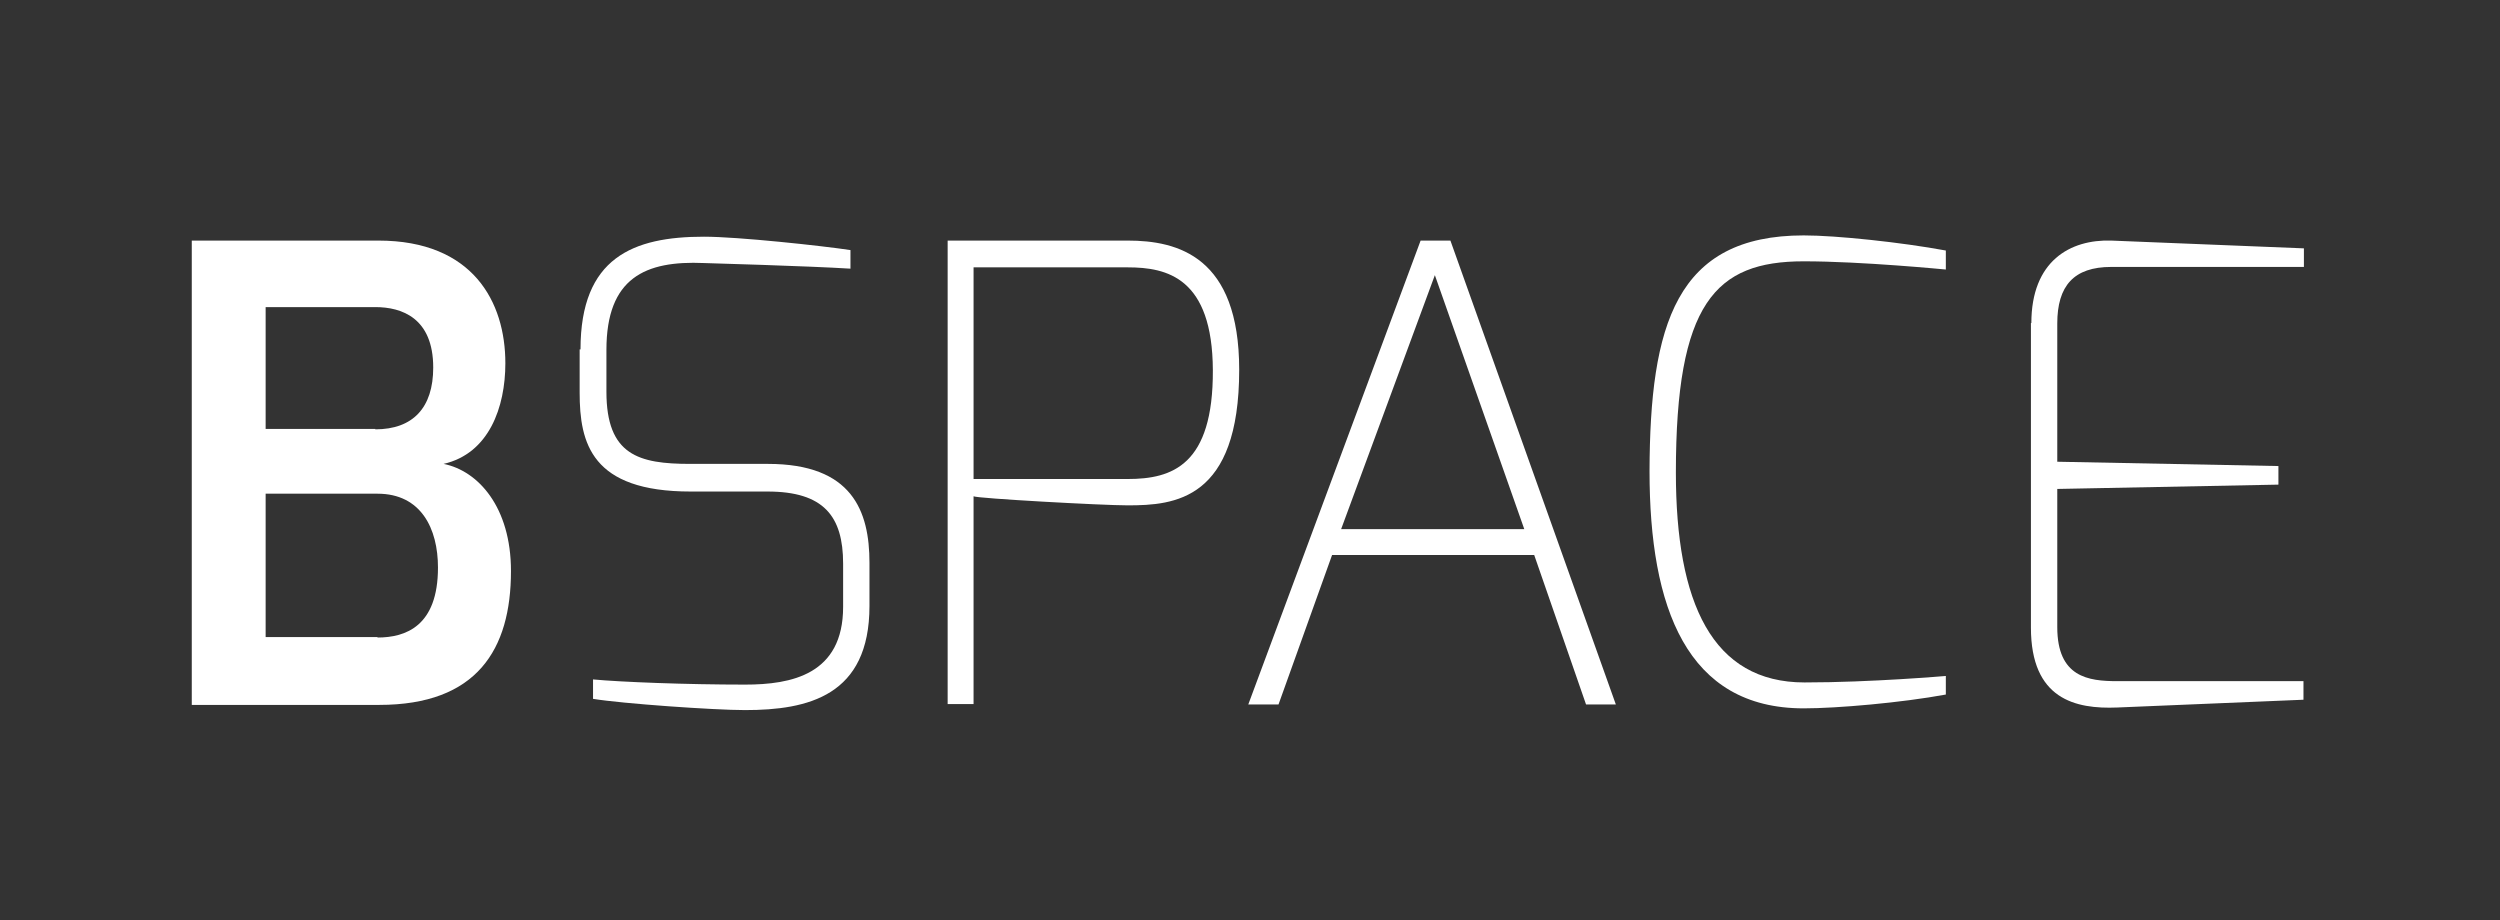 <?xml version="1.0" encoding="utf-8"?>
<!-- Generator: Adobe Illustrator 22.0.1, SVG Export Plug-In . SVG Version: 6.00 Build 0)  -->
<svg version="1.1" xmlns="http://www.w3.org/2000/svg" xmlns:xlink="http://www.w3.org/1999/xlink" x="0px" y="0px"
	 viewBox="0 0 578.8 213" style="enable-background:new 0 0 578.8 213;" xml:space="preserve">
<rect x="0" y="0" width="578.8" height="213" fill="#333333" stroke="none"/>
<style type="text/css">
	.st0{fill:#00FECB;}
	.st1{fill:url(#SVGID_1_);}
	.st2{fill:#25CAD6;}
	.st3{fill:url(#SVGID_2_);}
	.st4{fill:url(#SVGID_3_);}
	.st5{fill:url(#SVGID_4_);}
	.st6{fill:url(#SVGID_5_);}
	.st7{fill:#002146;}
	.st8{fill:url(#SVGID_6_);}
	.st9{opacity:0.2;}
	.st10{opacity:0.15;fill:#6FFFFF;}
	.st11{clip-path:url(#SVGID_8_);}
	.st12{fill:url(#SVGID_9_);}
	.st13{opacity:0.5;clip-path:url(#SVGID_8_);}
	.st14{fill:url(#SVGID_10_);}
	.st15{fill:url(#SVGID_11_);}
	.st16{fill:url(#SVGID_12_);}
	.st17{fill:url(#SVGID_13_);}
	.st18{fill:url(#SVGID_14_);}
	.st19{clip-path:url(#SVGID_16_);}
	.st20{fill:url(#SVGID_17_);}
	.st21{opacity:0.5;clip-path:url(#SVGID_16_);}
	.st22{fill:url(#SVGID_18_);}
	.st23{fill:url(#SVGID_19_);}
	.st24{clip-path:url(#SVGID_21_);}
	.st25{fill:url(#SVGID_22_);}
	.st26{opacity:0.5;clip-path:url(#SVGID_21_);}
	.st27{fill:url(#SVGID_23_);}
	.st28{clip-path:url(#SVGID_25_);}
	.st29{fill:url(#SVGID_26_);}
	.st30{opacity:0.5;clip-path:url(#SVGID_25_);}
	.st31{fill:url(#SVGID_27_);}
	.st32{fill:#094C7F;}
	.st33{fill:#011528;}
	.st34{fill:url(#SVGID_28_);}
	.st35{fill:url(#SVGID_29_);}
	.st36{fill:#00ACCB;}
	.st37{fill:#00FEF2;}
	.st38{fill:#FFFFFF;}
</style>
<g id="Layer_2">
</g>
<g id="Layer_1">
	<g>
		<path class="st38" d="M44.4,55.7h43.2c21.9,0,29.4,14.2,29.4,28.4c0,10.2-3.8,20.9-14.3,23.3c8,1.6,15.6,10,15.6,24.8
			c0,18.2-7.9,31-30.5,31H44.4V55.7z M86.9,99.4c8.7,0,13.4-5,13.4-14.3c0-11.5-7.3-14-13.4-14H61.5v28.2H86.9z M87.4,147.6
			c6.5,0,14-2.6,14-16.2c0-9-3.9-17.1-14-17.1H61.5v33.2H87.4z"/>
		<path class="st38" d="M134.4,80.9c0-21.3,12.2-26.1,28.6-26.1c7.8,0,27.3,2.1,33.9,3.1v4.3c-9.4-0.6-33.9-1.3-33.9-1.3
			c-13.6-0.6-22.6,3.4-22.6,20.1v9.7c0,14.7,7.5,16.7,19.4,16.7h18c19.5,0,23.5,10.9,23.5,22.9v10c0,20.8-14.2,24.1-28.8,24.1
			c-7.2,0-28.5-1.5-35.2-2.6v-4.5c6.3,0.6,21.6,1.2,35.2,1.2c10.7,0,22.7-2.3,22.7-18v-10c0-11-4.5-16.7-17.5-16.7h-17.8
			c-23,0-25.7-11.2-25.7-22.9V80.9z"/>
		<path class="st38" d="M219.4,55.7h41.7c11.6,0,25.8,3.7,25.8,29.9c0,30.2-15,31.4-25.8,31.4c-5.9,0-34.9-1.6-35.7-2.1v48.1h-6
			V55.7z M261.1,110.9c10.3,0,19.8-3.2,19.7-25.2c-0.1-21.4-10.6-23.8-19.7-23.8h-35.7v49H261.1z"/>
		<path class="st38" d="M328.9,55.7h6.9l38.3,107.4h-6.9l-12-34.6h-46.8L296,163.1h-7L328.9,55.7z M352.9,122.5l-20.7-58.8
			l-21.7,58.8H352.9z"/>
		<path class="st38" d="M417.6,54.5c7.6,0,22.6,1.6,32.9,3.5v4.4c-0.1,0-19.4-1.9-32.9-1.9c-20.5,0-29.6,9.7-29.6,48.9
			c0,30.2,8.4,48.6,29.8,48.6c15.4,0,32.7-1.5,32.7-1.5v4.3c-10.3,1.9-25.2,3.2-32.9,3.2c-27.1,0-35.7-23.3-35.7-54.9
			C382,75.2,388,54.5,417.6,54.5z"/>
		<path class="st38" d="M470.3,74.8c0-14.4,9-19.4,18.5-19.1l44.6,1.8v4.3h-44.6c-8.7,0-12.5,4.4-12.5,13.1v32l51.2,1v4.3l-51.2,1
			v32c0,11.6,7.2,12.5,13.9,12.5h43.1v4.3l-43.1,1.8c-9.7,0.4-20-1.9-20-18.5V74.8z"/>
	</g>
</g>
</svg>

